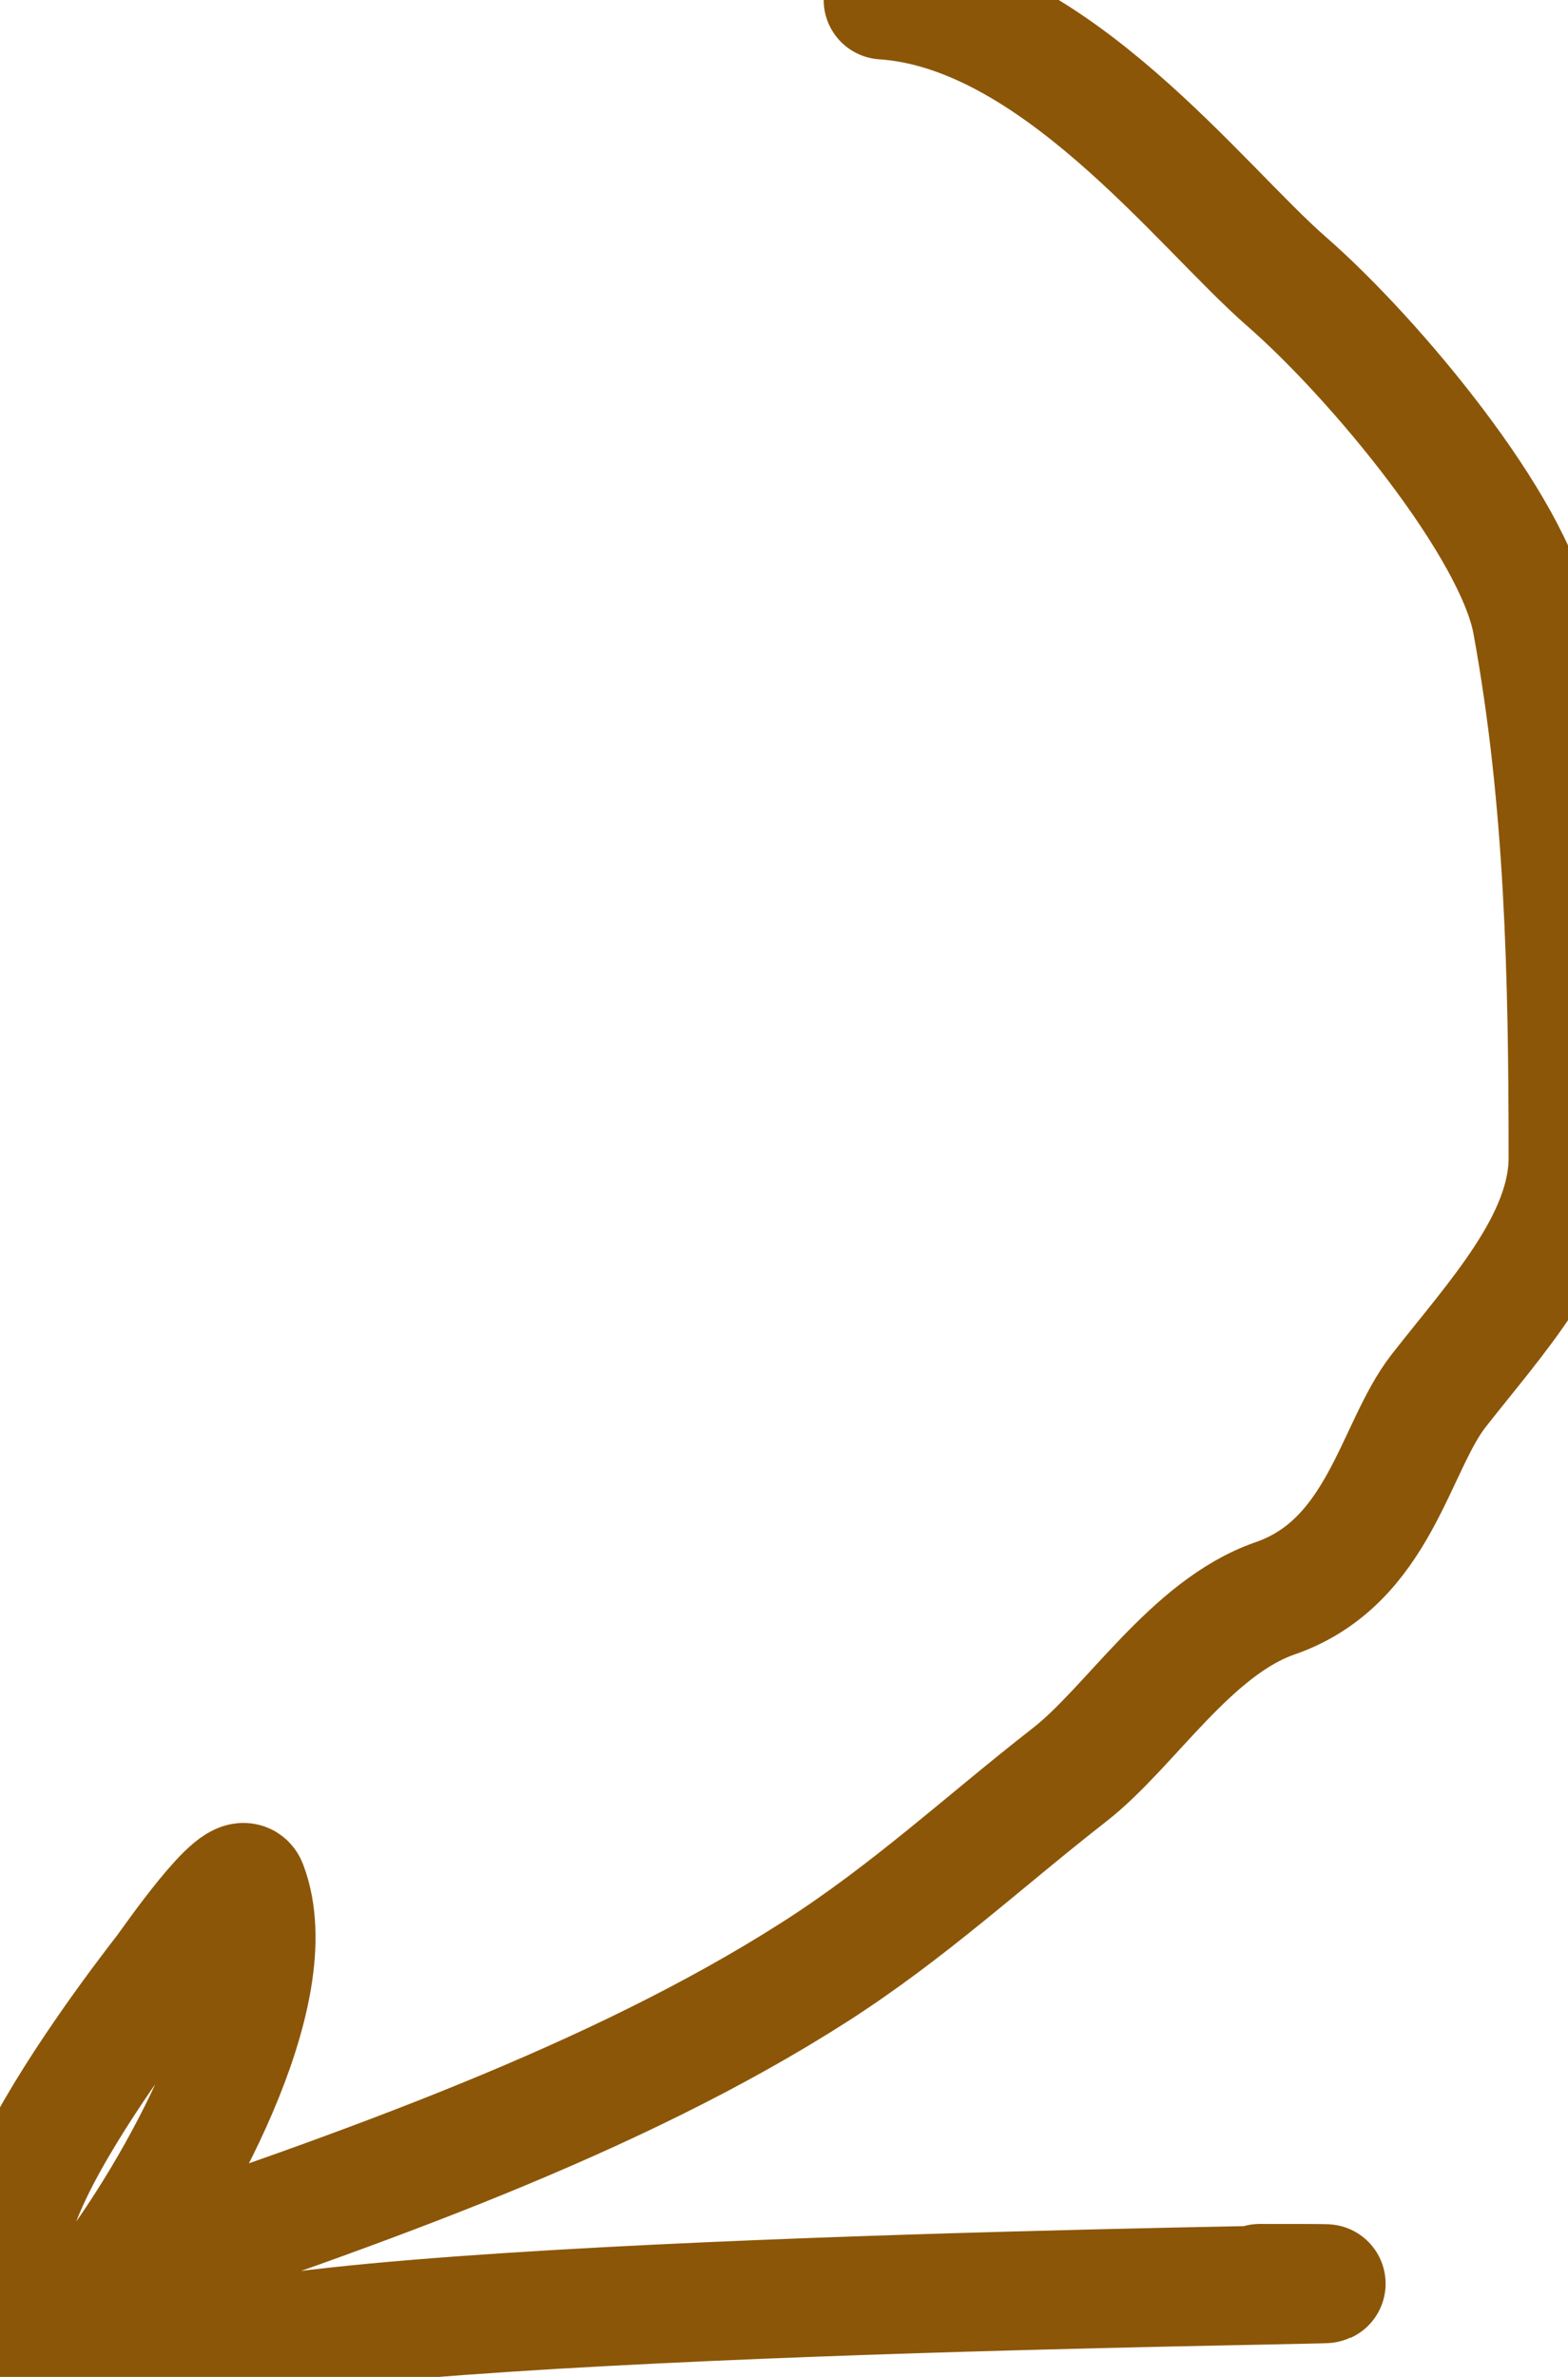 <svg width="66" height="100" viewBox="0 0 66 100" fill="none" xmlns="http://www.w3.org/2000/svg">
<path d="M37.17 0C44.36 0.484 50.496 8.653 54.148 11.838C57.904 15.115 63.739 22.171 64.478 26.199C65.843 33.64 66 41.062 66 48.712C66 52.214 62.926 55.478 60.554 58.512C58.691 60.895 58.075 65.719 53.667 67.245C50.121 68.473 47.581 72.672 45.018 74.668C41.424 77.468 38.267 80.42 34.287 82.965C25.89 88.335 15.23 92.096 4.736 95.628C-5.309 99.008 5.033 85.366 6.898 82.965C7.182 82.598 10.069 78.4 10.422 79.326C12.122 83.791 7.402 92.171 4.335 96.162C2.914 98.011 -2.871 101.165 1.772 99.558C4.786 98.515 7.723 98.79 11.303 98.248C24.845 96.197 66.986 96.064 53.026 96.064" stroke="#8C5608" stroke-width="5" stroke-linecap="round"/>
</svg>
